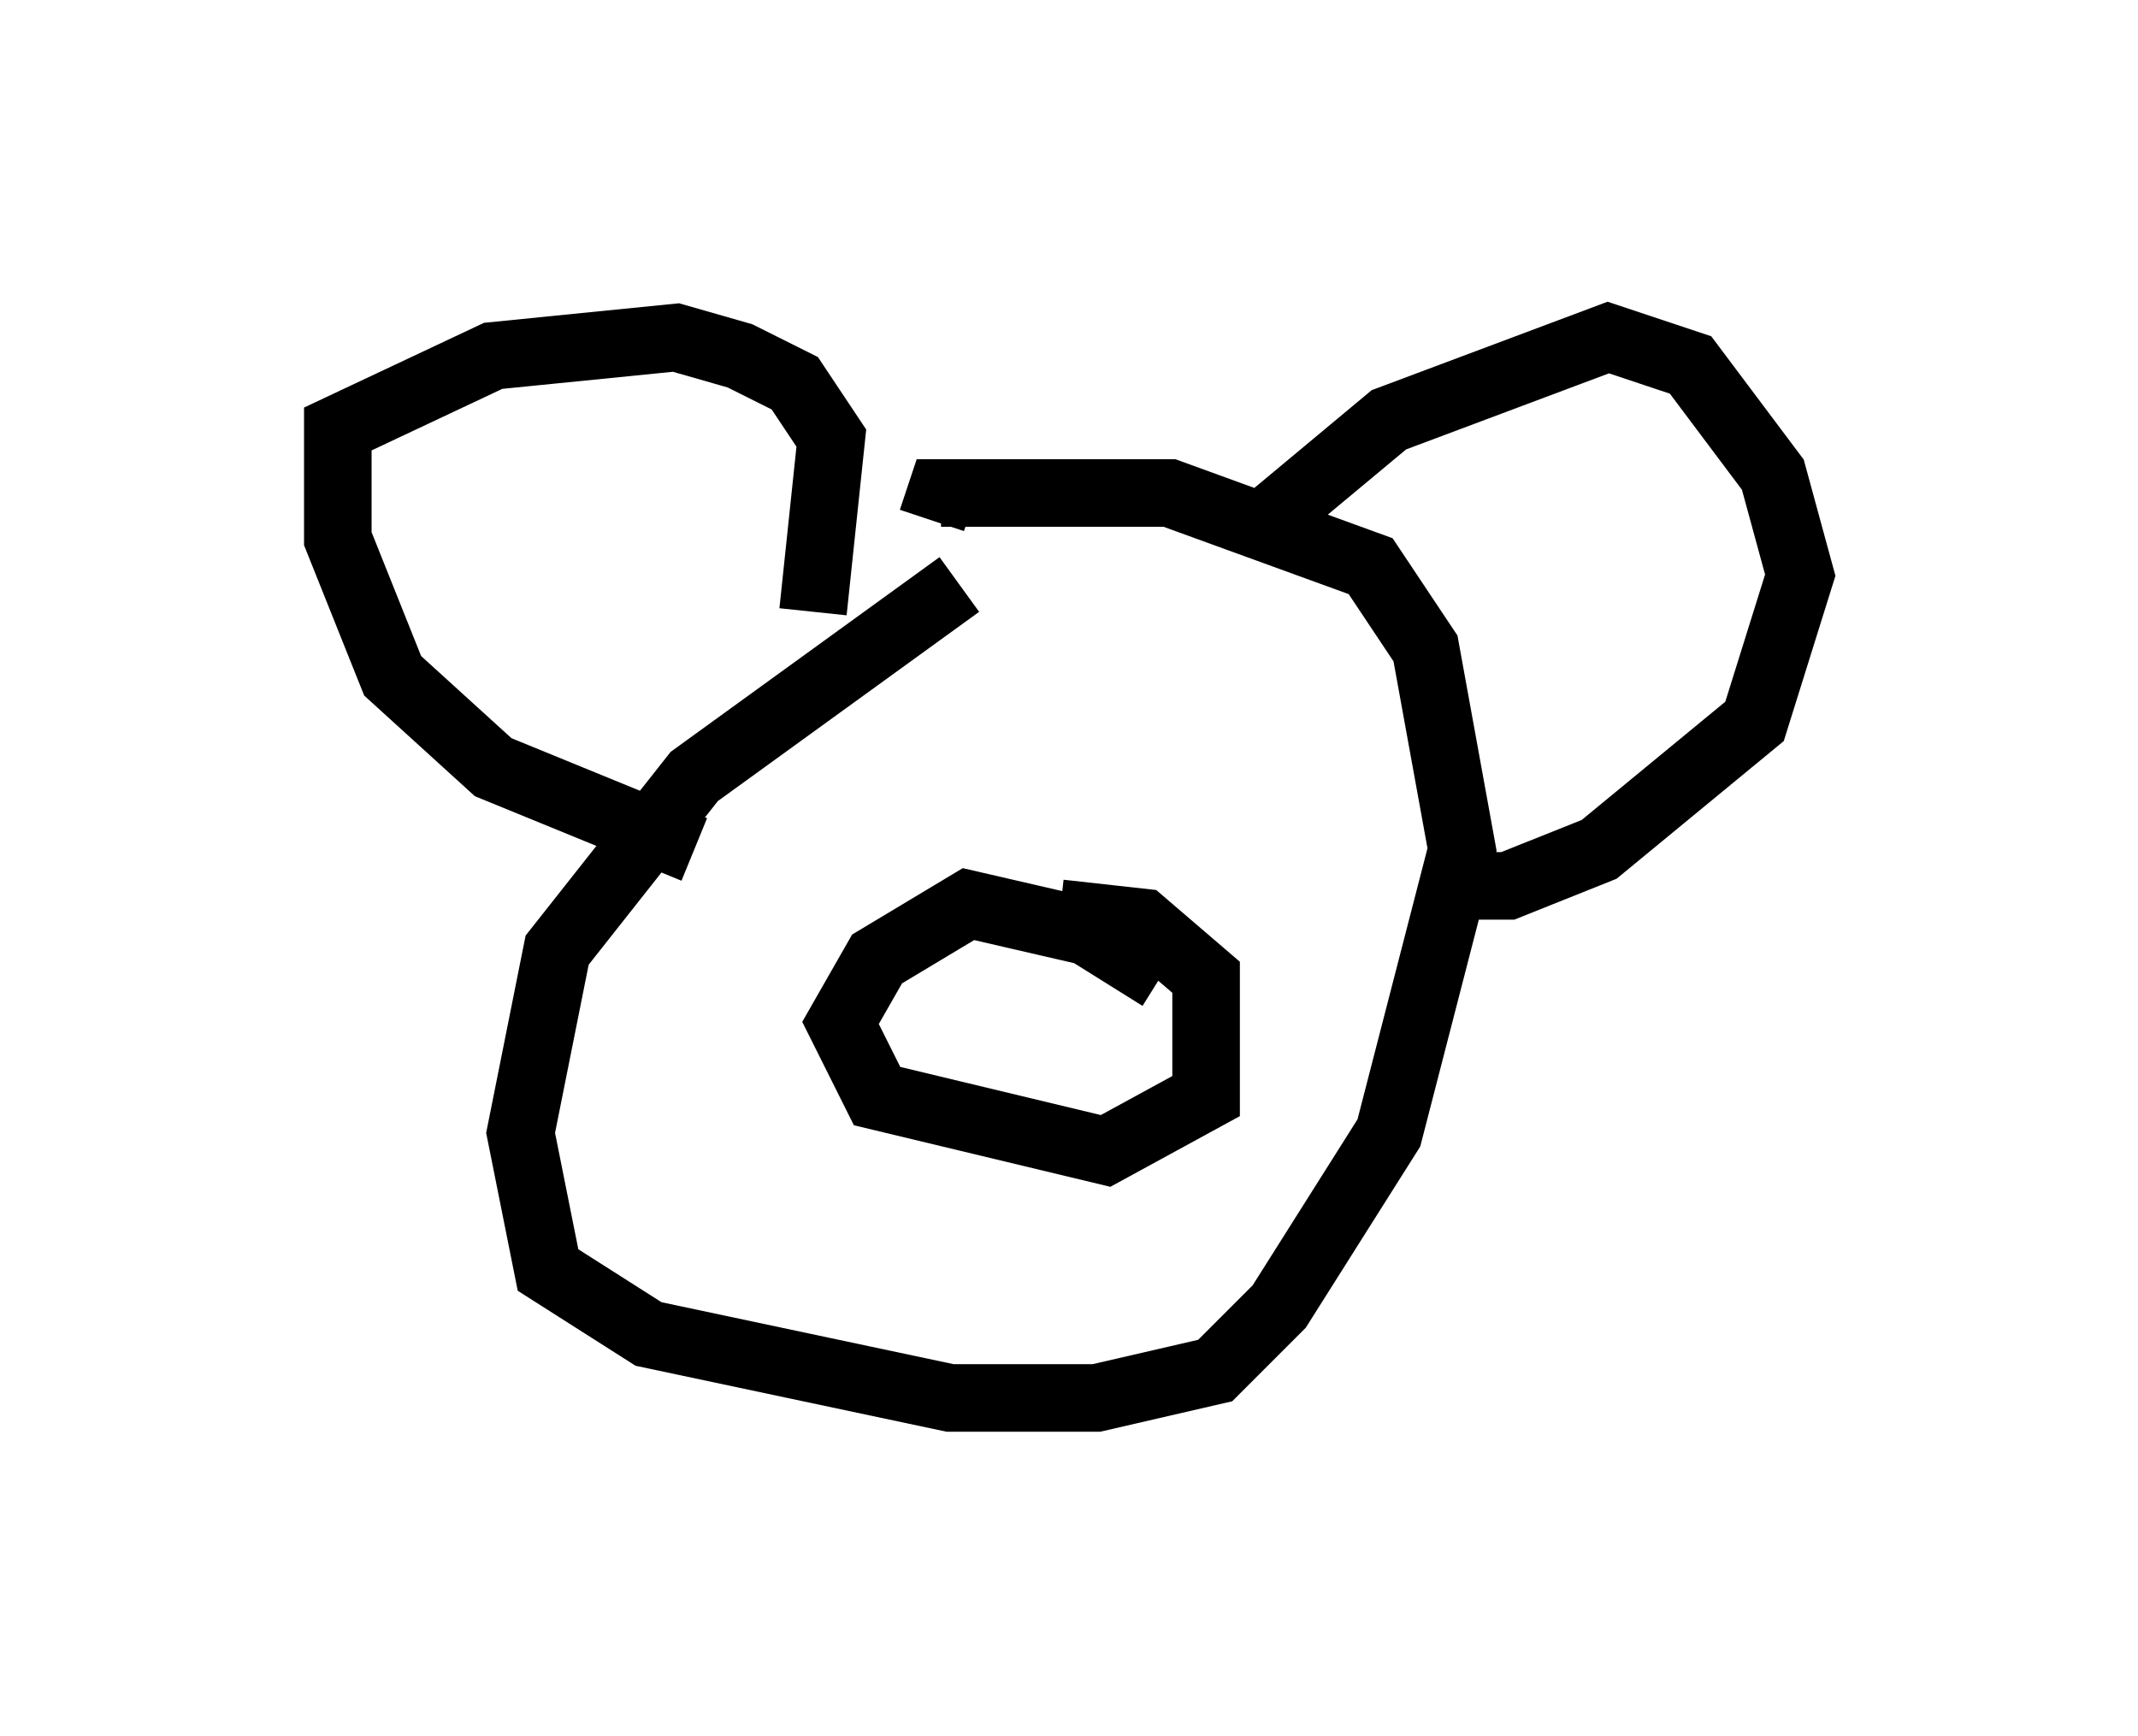 <?xml version="1.0" encoding="utf-8" ?>
<svg baseProfile="full" height="25.697" version="1.1" width="31.651" xmlns="http://www.w3.org/2000/svg" xmlns:ev="http://www.w3.org/2001/xml-events" xmlns:xlink="http://www.w3.org/1999/xlink"><defs /><rect fill="white" height="25.697" width="31.651" x="0" y="0" /><path d="M16.908, 8.112 m-2.706, 0.541 l-3.924, 2.842 -2.03, 2.571 l-0.541, 2.706 0.406, 2.03 l1.488, 0.947 4.465, 0.947 l2.165, 0.0 1.759, -0.406 l0.947, -0.947 1.624, -2.571 l1.083, -4.195 -0.541, -2.977 l-0.812, -1.218 -2.977, -1.083 l-3.383, 0.0 -0.135, 0.406 m-3.518, 4.871 l-2.977, -1.218 -1.488, -1.353 l-0.812, -2.03 0.0, -1.624 l2.3, -1.083 2.706, -0.271 l0.947, 0.271 0.812, 0.406 l0.541, 0.812 -0.271, 2.571 m6.766, -0.812 l0.135, -0.677 1.624, -1.353 l3.248, -1.218 1.218, 0.406 l1.218, 1.624 0.406, 1.488 l-0.677, 2.165 -2.3, 1.894 l-1.353, 0.541 -0.812, 0.0 m-4.33, 1.353 l-1.083, -0.677 -1.759, -0.406 l-1.353, 0.812 -0.541, 0.947 l0.541, 1.083 3.383, 0.812 l1.488, -0.812 0.0, -1.759 l-0.947, -0.812 -1.218, -0.135 " fill="none" stroke="black" stroke-width="1" /></svg>
